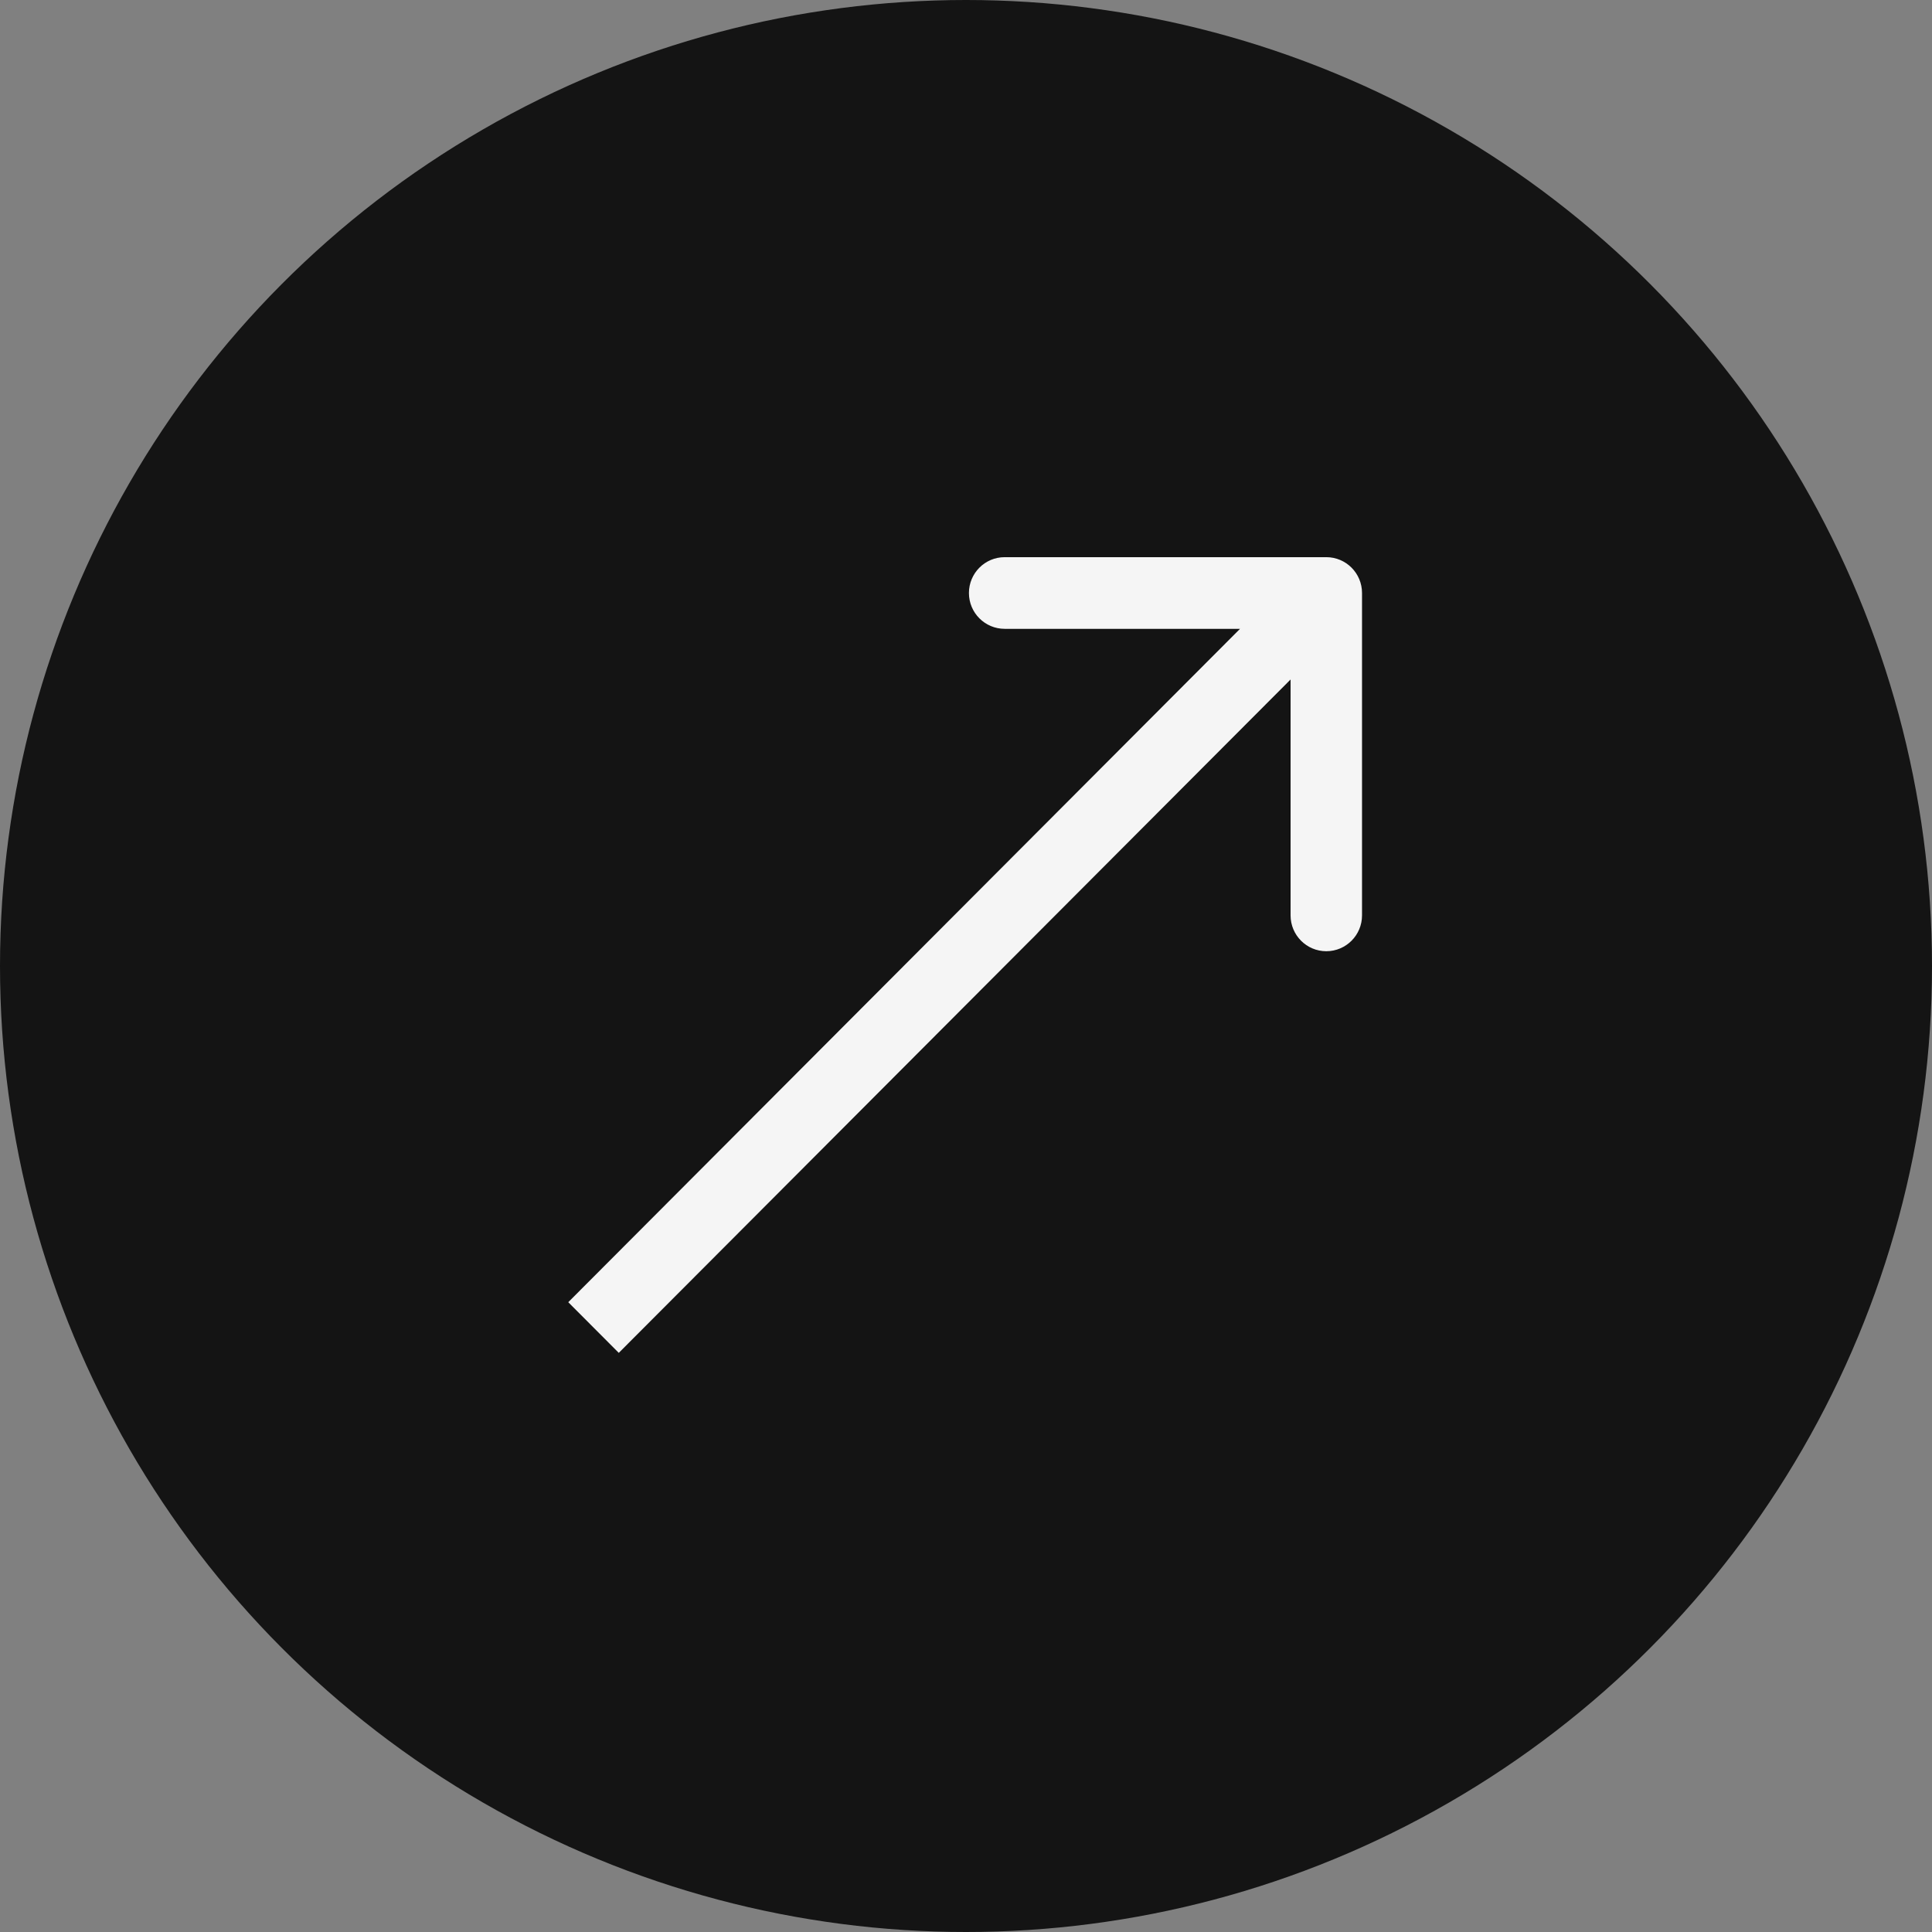 <svg width="54" height="54" viewBox="0 0 54 54" fill="none" xmlns="http://www.w3.org/2000/svg">
<rect x="0" y="0" width="54" height="54" fill="#808080" stroke="none"/>
<circle cx="27" cy="27" r="27" fill="#141414"/>
<path d="M38.069 16.575C38.069 16.022 37.622 15.573 37.07 15.573L28.081 15.573C27.529 15.573 27.082 16.022 27.082 16.575C27.082 17.128 27.529 17.576 28.081 17.576L36.072 17.576L36.072 25.585C36.072 26.138 36.519 26.587 37.07 26.587C37.622 26.587 38.069 26.138 38.069 25.585L38.069 16.575ZM17.295 37.813L37.777 17.283L36.364 15.867L15.883 36.397L17.295 37.813Z" fill="#F5F5F5"/>
</svg>
